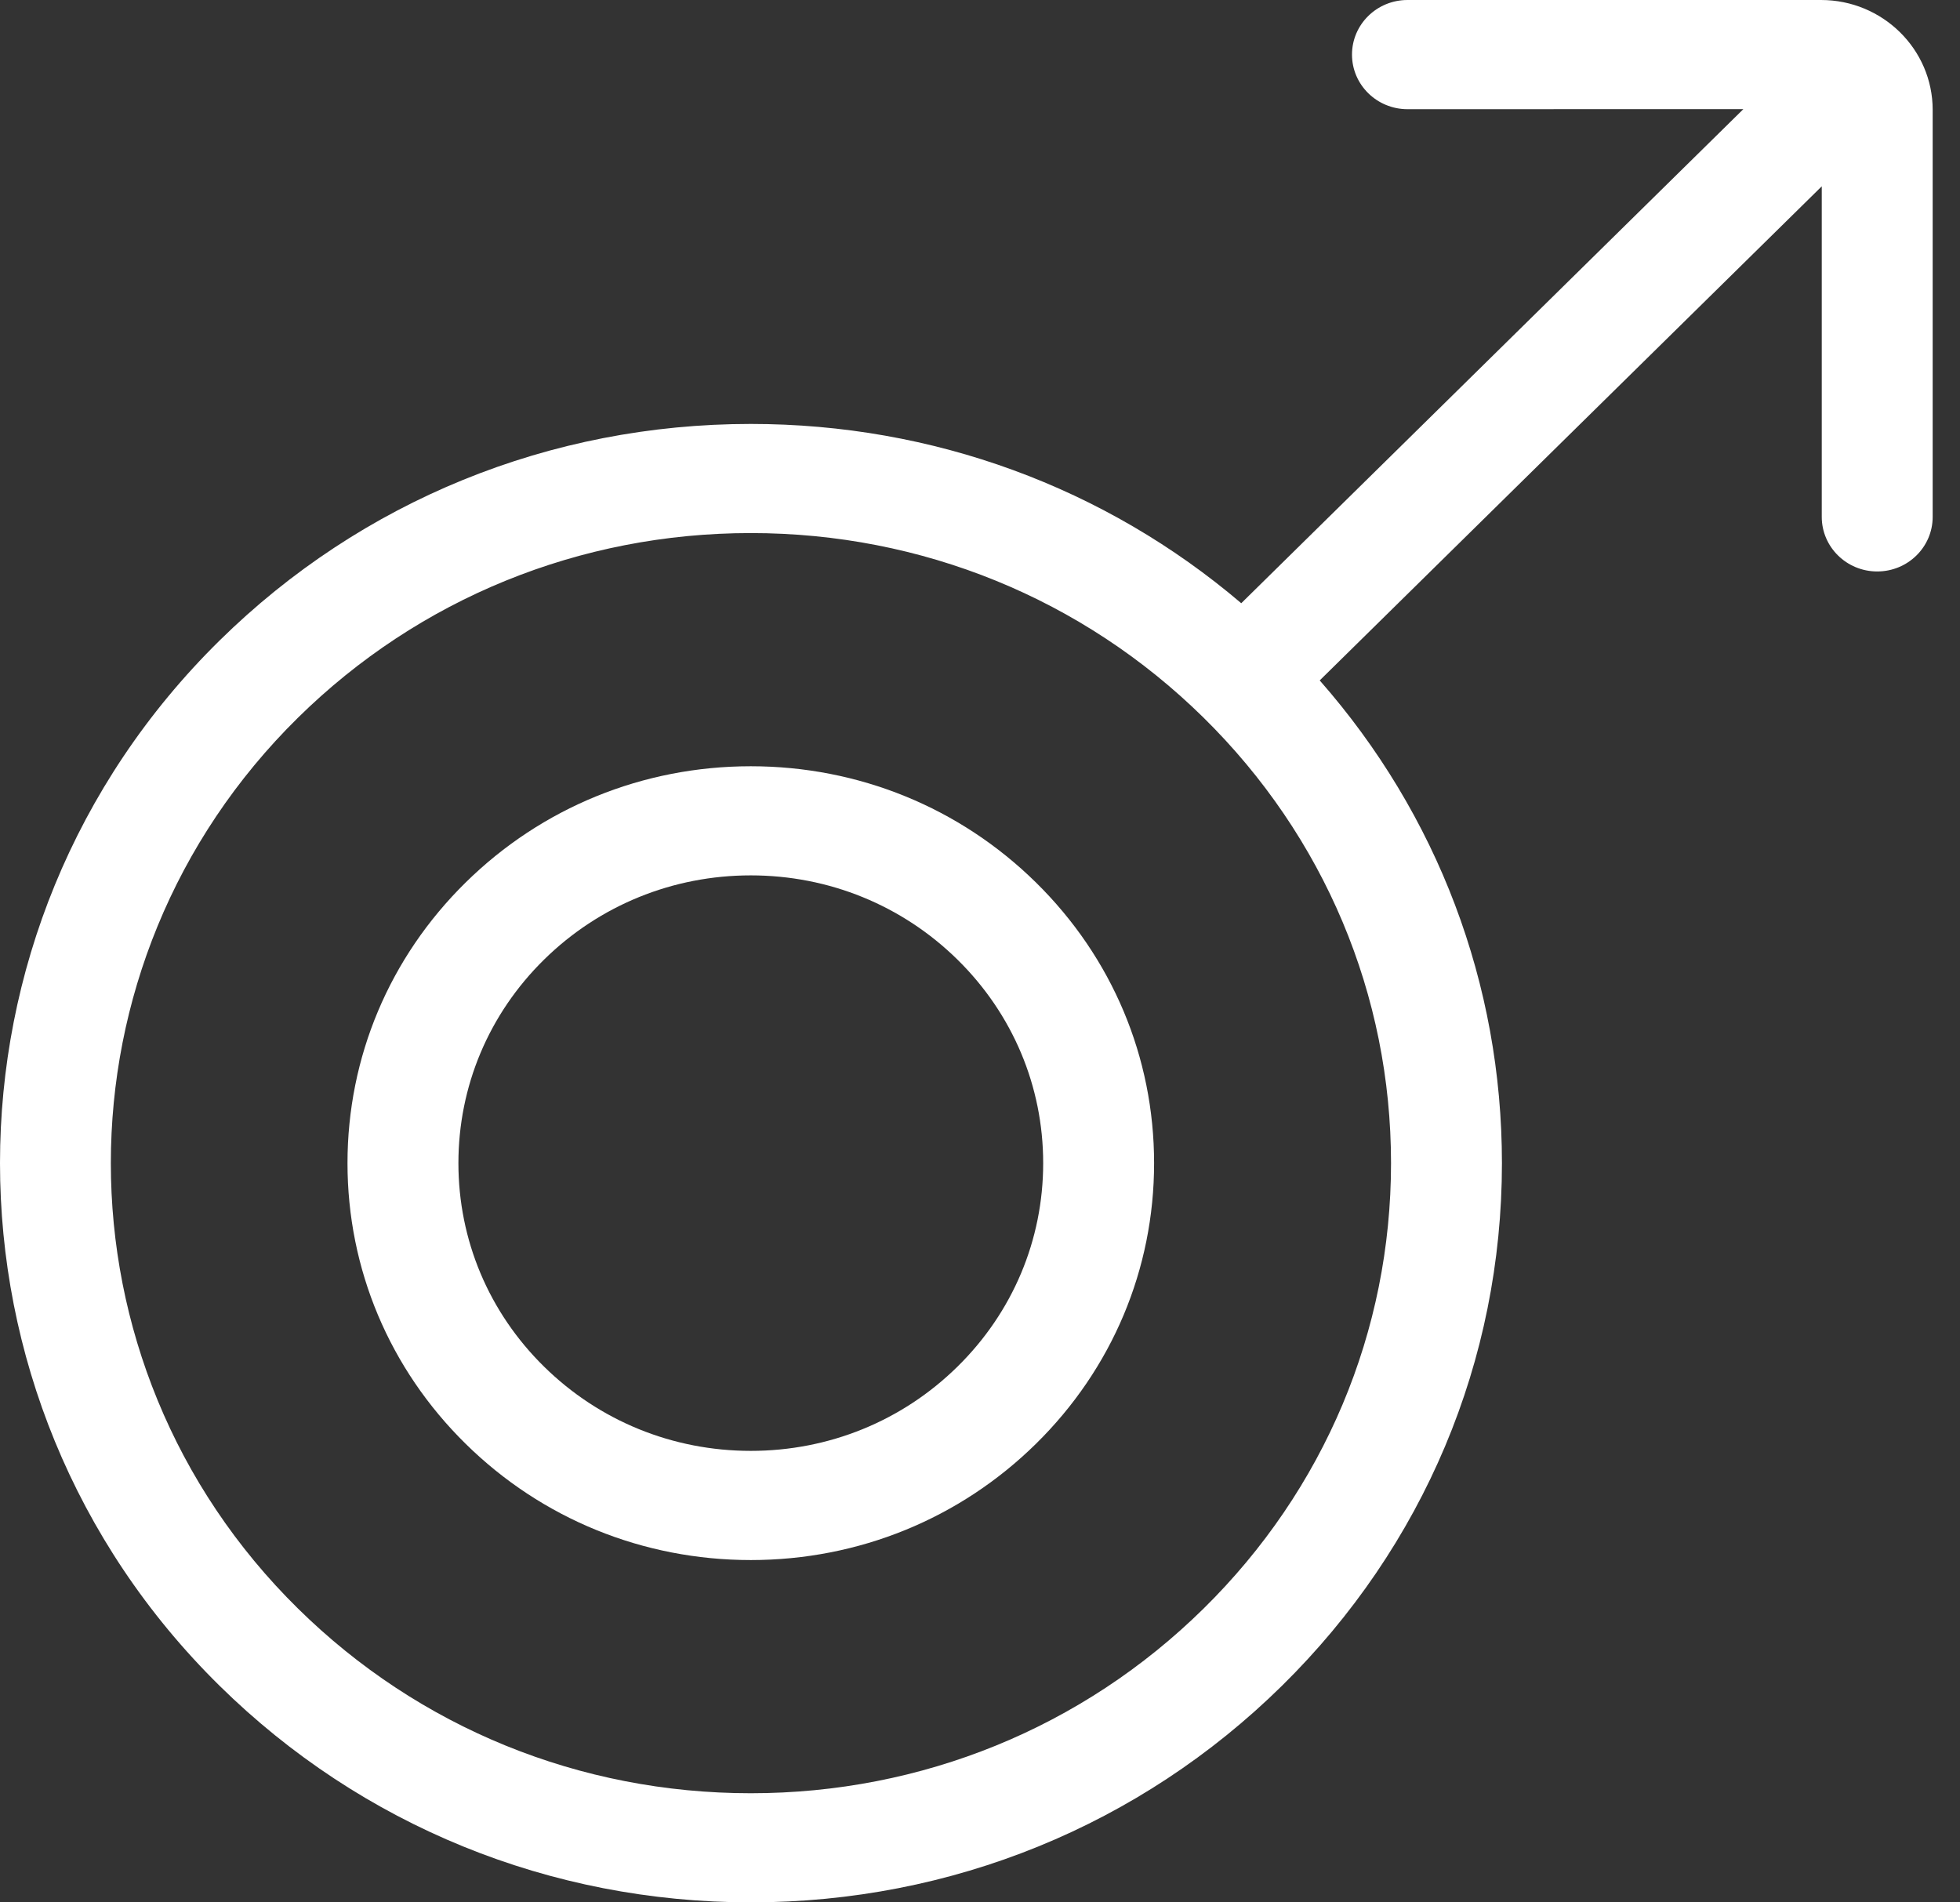 <svg width="34" height="33" viewBox="0 0 34 33" fill="none" xmlns="http://www.w3.org/2000/svg">
<rect x="0" y="0" width="34" height="33" fill="#333333" stroke="none"/>
<path d="M13.024 13.292C11.155 13.292 9.398 14.008 8.077 15.309C6.756 16.609 6.028 18.338 6.028 20.177C6.028 22.016 6.756 23.745 8.077 25.045C9.398 26.346 11.155 27.062 13.024 27.062C14.893 27.062 16.649 26.346 17.971 25.045C19.292 23.745 20.02 22.016 20.02 20.177C20.02 18.338 19.292 16.609 17.971 15.309C16.649 14.008 14.893 13.292 13.024 13.292ZM16.61 23.706C15.652 24.649 14.379 25.168 13.024 25.168C11.669 25.168 10.396 24.649 9.437 23.706C8.479 22.764 7.952 21.51 7.952 20.177C7.952 18.844 8.479 17.59 9.437 16.647C10.395 15.705 11.669 15.185 13.024 15.185C14.379 15.185 15.652 15.705 16.61 16.647C17.568 17.59 18.096 18.844 18.096 20.177C18.096 21.51 17.568 22.764 16.61 23.706Z" fill="white"/>
<path d="M31.59 0L24.415 6.76232e-05C23.884 6.76232e-05 23.453 0.424 23.453 0.947C23.453 1.47 23.884 1.894 24.415 1.894L30.242 1.893L21.532 10.464C19.168 8.452 16.182 7.354 13.024 7.354C9.543 7.354 6.271 8.688 3.81 11.11C-1.27 16.109 -1.27 24.244 3.81 29.244C6.271 31.666 9.543 33 13.024 33C16.504 33 19.776 31.666 22.237 29.244C24.698 26.822 26.054 23.602 26.054 20.177C26.054 17.069 24.938 14.13 22.893 11.803L31.602 3.232L31.602 8.966C31.602 9.489 32.033 9.913 32.564 9.913H32.564C33.096 9.913 33.526 9.489 33.526 8.966L33.526 1.906C33.526 0.855 32.658 0 31.59 0ZM20.877 27.905C18.779 29.97 15.99 31.107 13.024 31.107C10.057 31.107 7.268 29.97 5.171 27.905C0.84 23.644 0.84 16.71 5.171 12.448C7.268 10.384 10.057 9.247 13.024 9.247C15.99 9.247 18.779 10.384 20.877 12.448C22.974 14.513 24.13 17.258 24.13 20.177C24.13 23.096 22.974 25.841 20.877 27.905Z" fill="white"/>
</svg>
